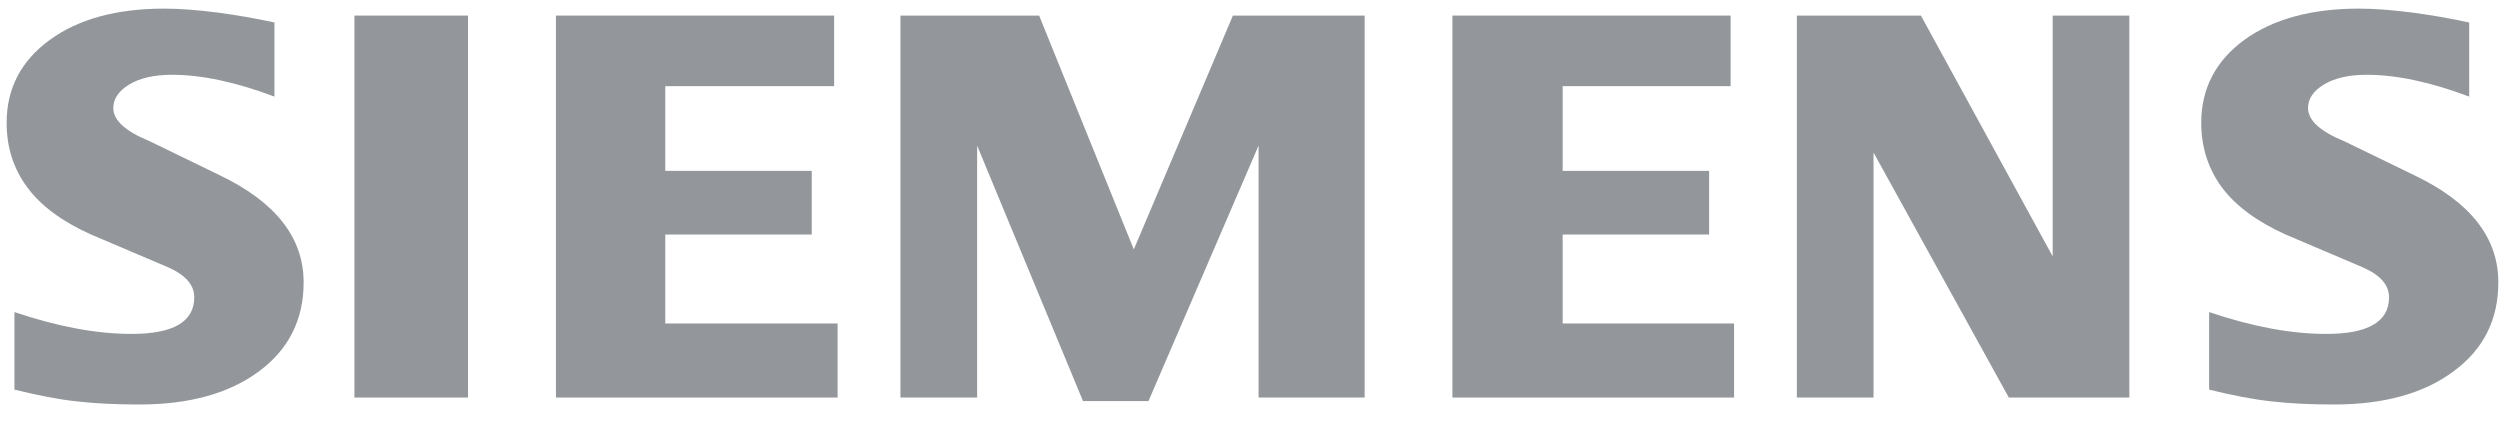 <svg width="101" height="17" viewBox="0 0 101 17" fill="none" xmlns="http://www.w3.org/2000/svg">
<path fill-rule="evenodd" clip-rule="evenodd" d="M99.756 0.909V3.903C98.203 3.317 96.82 3.021 95.61 3.021C94.893 3.021 94.322 3.154 93.893 3.41C93.464 3.669 93.245 3.987 93.245 4.362C93.245 4.862 93.729 5.306 94.705 5.704L97.524 7.073C99.803 8.158 100.933 9.599 100.933 11.408C100.933 12.913 100.334 14.113 99.124 15.001C97.922 15.898 96.305 16.342 94.291 16.342C93.362 16.342 92.528 16.302 91.787 16.218C91.046 16.139 90.194 15.975 89.249 15.741V12.608C90.981 13.194 92.559 13.49 93.979 13.49C95.674 13.49 96.517 12.999 96.517 12.009C96.517 11.517 96.172 11.119 95.471 10.807L92.34 9.475C91.185 8.954 90.327 8.322 89.765 7.573C89.212 6.817 88.93 5.951 88.93 4.961C88.93 3.576 89.514 2.46 90.669 1.612C91.833 0.77 93.378 0.348 95.298 0.348C95.922 0.348 96.641 0.403 97.438 0.505C98.241 0.613 99.013 0.746 99.756 0.909Z" fill="#93979B"/>
<path fill-rule="evenodd" clip-rule="evenodd" d="M11.088 0.909V3.903C9.534 3.317 8.154 3.021 6.943 3.021C6.224 3.021 5.656 3.154 5.227 3.41C4.797 3.669 4.578 3.987 4.578 4.362C4.578 4.862 5.069 5.306 6.045 5.704L8.864 7.073C11.134 8.158 12.267 9.599 12.267 11.408C12.267 12.913 11.665 14.113 10.464 15.001C9.253 15.898 7.645 16.342 5.625 16.342C4.696 16.342 3.859 16.302 3.118 16.218C2.377 16.139 1.534 15.975 0.583 15.741V12.608C2.322 13.194 3.899 13.49 5.311 13.49C7.005 13.49 7.848 12.999 7.848 12.009C7.848 11.517 7.505 11.119 6.811 10.807L3.68 9.475C2.516 8.954 1.658 8.322 1.105 7.573C0.543 6.817 0.268 5.951 0.268 4.961C0.268 3.576 0.848 2.46 2.01 1.612C3.165 0.77 4.711 0.348 6.632 0.348C7.262 0.348 7.972 0.403 8.778 0.505C9.574 0.613 10.346 0.746 11.088 0.909Z" fill="#93979B"/>
<path fill-rule="evenodd" clip-rule="evenodd" d="M14.318 0.629H18.909V16.061H14.318V0.629Z" fill="#93979B"/>
<path fill-rule="evenodd" clip-rule="evenodd" d="M33.699 0.629V3.481H26.878V6.903H32.794V9.475H26.878V13.068H33.839V16.061H22.46V0.629H33.699Z" fill="#93979B"/>
<path fill-rule="evenodd" clip-rule="evenodd" d="M55.132 0.629V16.061H50.846V5.883L46.399 16.203H43.753L39.476 5.883V16.061H36.377V0.629H41.981L45.806 10.076L49.809 0.629H55.132Z" fill="#93979B"/>
<path fill-rule="evenodd" clip-rule="evenodd" d="M69.916 0.629V3.481H63.132V6.903H69.049V9.475H63.132V13.068H70.056V16.061H58.677V0.629H69.916Z" fill="#93979B"/>
<path fill-rule="evenodd" clip-rule="evenodd" d="M86.025 0.629V16.061H81.156L75.691 6.163V16.061H72.593V0.629H77.605L82.928 10.357V0.629H86.025Z" fill="#93979B"/>
</svg>
